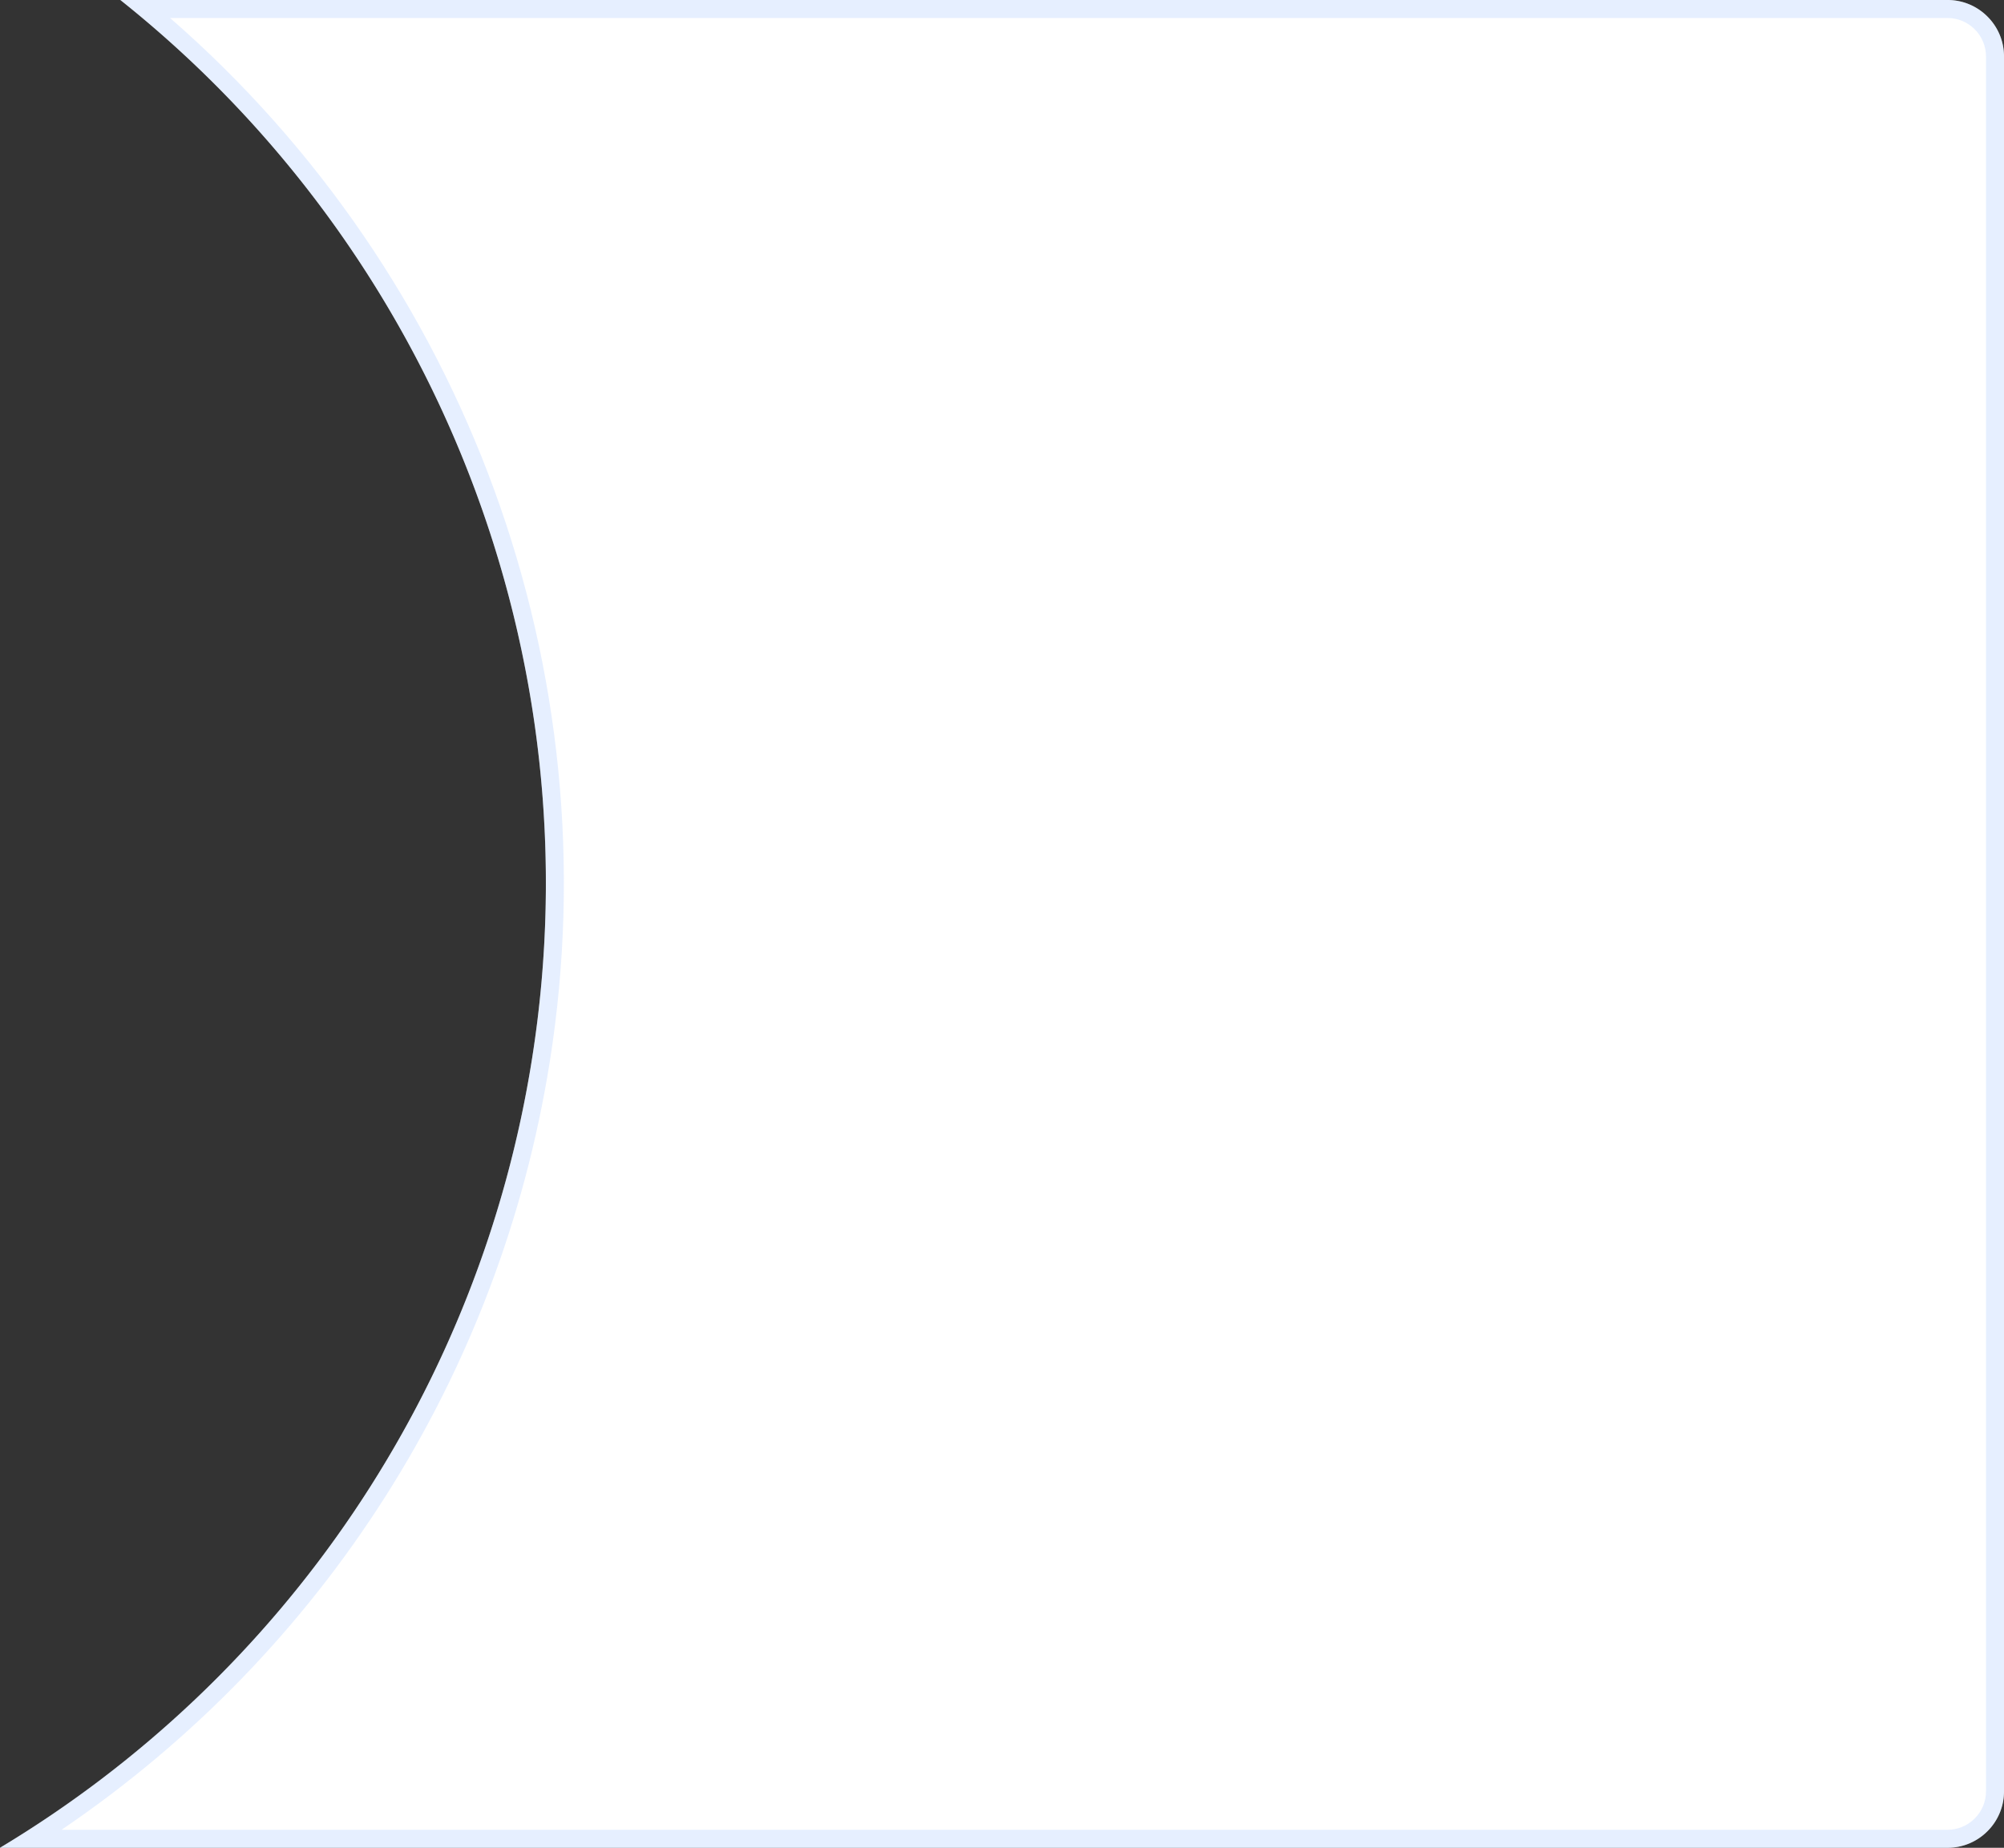 <svg xmlns="http://www.w3.org/2000/svg" width="779.579" height="719" viewBox="0 0 779.579 719">
  <rect x="0" y="0" width="779.579" height="719" fill="#333333" stroke="none"/>
  <g id="Subtraction_5" data-name="Subtraction 5" transform="translate(-2835.817 2370.596)" fill="#fff">
    <path d="M3593.4-1651.6H2835.817A437.788,437.788,0,0,0,3042.8-1958.705c24.663-155.717-36.706-313.544-160.158-411.891H3593.4a21.856,21.856,0,0,1,15.557,6.444,21.855,21.855,0,0,1,6.444,15.556v675a21.854,21.854,0,0,1-6.444,15.556A21.857,21.857,0,0,1,3593.4-1651.6Z" stroke="none"/>
    <path d="M 3593.395 -1658.596 C 3597.402 -1658.596 3601.169 -1660.157 3604.002 -1662.99 C 3606.835 -1665.823 3608.396 -1669.589 3608.396 -1673.596 L 3608.396 -2348.596 C 3608.396 -2352.603 3606.835 -2356.37 3604.002 -2359.203 C 3601.169 -2362.036 3597.402 -2363.596 3593.395 -2363.596 L 2901.978 -2363.596 C 3017.342 -2263.13 3073.751 -2109.381 3049.713 -1957.61 C 3030.354 -1835.384 2961.608 -1727.667 2859.747 -1658.596 L 3593.395 -1658.596 M 3593.395 -1651.596 L 2835.817 -1651.596 C 2947.061 -1718.625 3022.503 -1830.562 3042.799 -1958.705 C 3067.462 -2114.422 3006.094 -2272.25 2882.642 -2370.596 L 3593.395 -2370.596 C 3599.272 -2370.596 3604.796 -2368.308 3608.952 -2364.153 C 3613.107 -2359.997 3615.396 -2354.473 3615.396 -2348.596 L 3615.396 -1673.596 C 3615.396 -1667.719 3613.107 -1662.195 3608.952 -1658.04 C 3604.797 -1653.885 3599.272 -1651.596 3593.395 -1651.596 Z" stroke="none" fill="rgba(183,208,255,0.35)"/>
  </g>
</svg>
